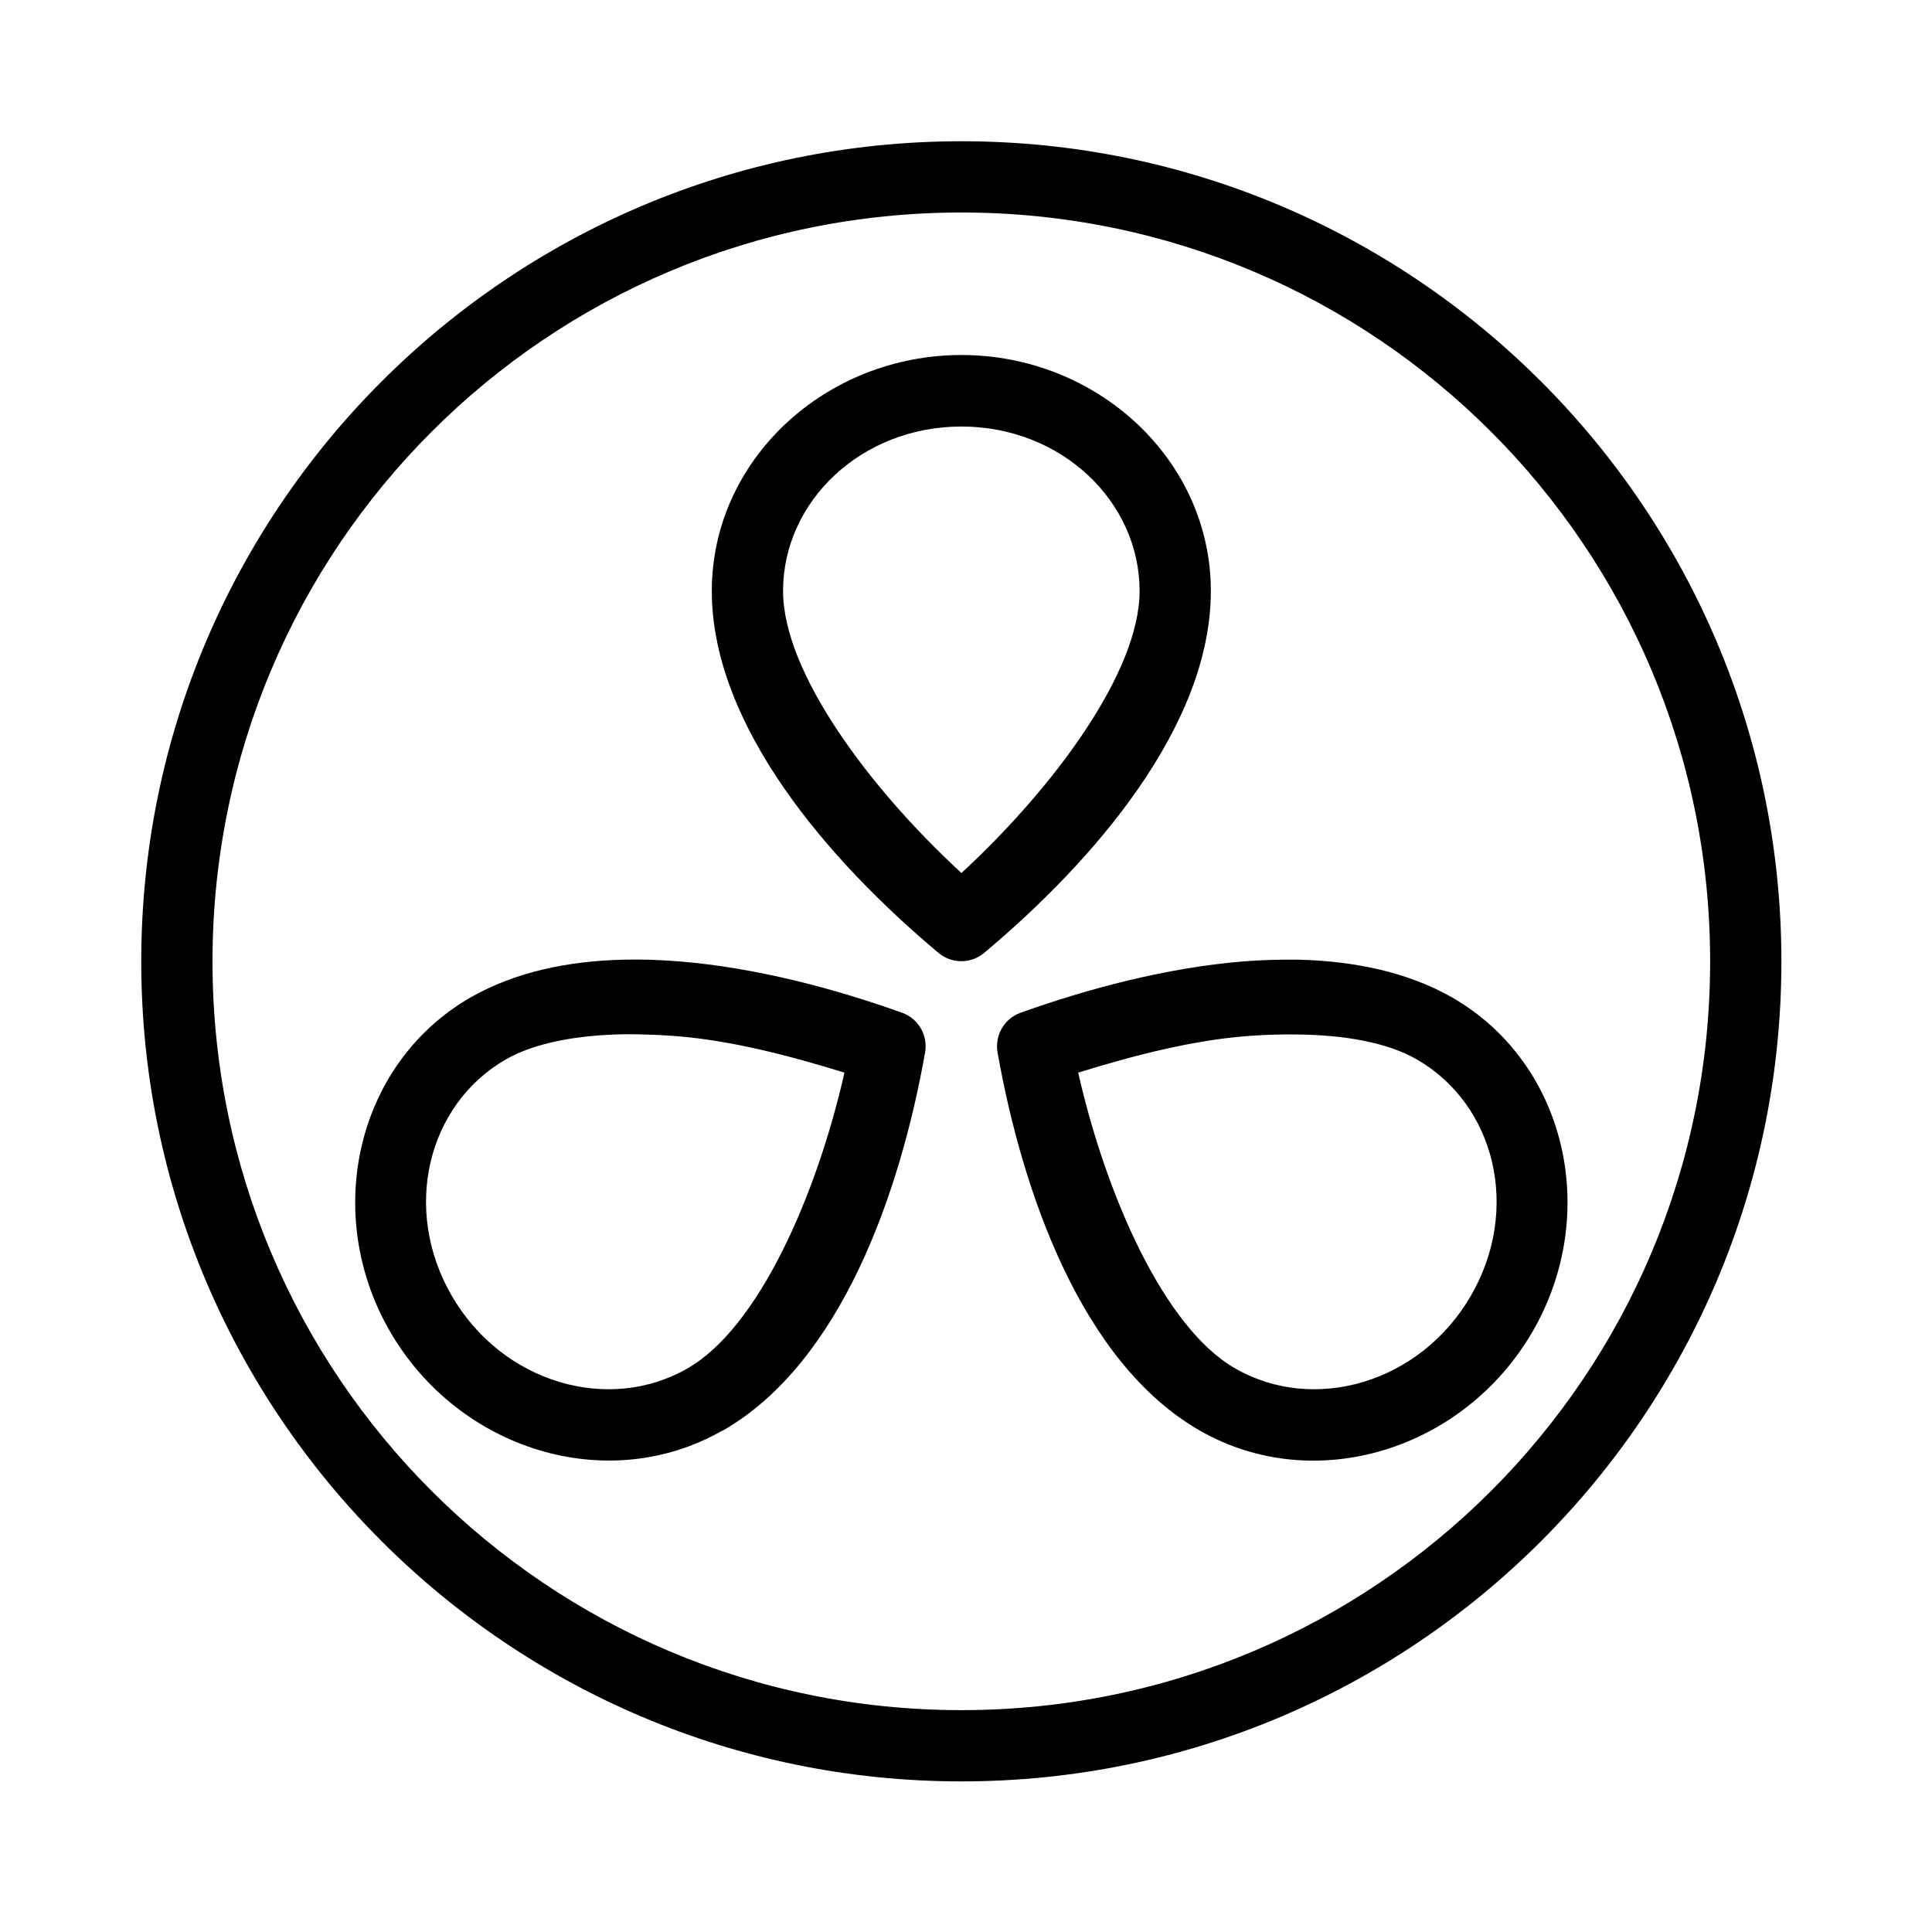 <?xml version="1.0" encoding="UTF-8"?>
<!DOCTYPE svg PUBLIC "-//W3C//DTD SVG 1.1//EN" "http://www.w3.org/Graphics/SVG/1.1/DTD/svg11.dtd">
<svg version="1.2" width="76.46mm" height="76.46mm" viewBox="0 0 7646 7646" preserveAspectRatio="xMidYMid" fill-rule="evenodd" stroke-width="28.222" stroke-linejoin="round" xmlns="http://www.w3.org/2000/svg" xmlns:ooo="http://xml.openoffice.org/svg/export" xmlns:xlink="http://www.w3.org/1999/xlink" xmlns:presentation="http://sun.com/xmlns/staroffice/presentation" xmlns:smil="http://www.w3.org/2001/SMIL20/" xmlns:anim="urn:oasis:names:tc:opendocument:xmlns:animation:1.0" xml:space="preserve">
 <rect x="0" y="0" width="7646" height="7646" fill="#808080" stroke="none"/>
 <defs class="ClipPathGroup">
  <clipPath id="presentation_clip_path" clipPathUnits="userSpaceOnUse">
   <rect x="0" y="0" width="7646" height="7646"/>
  </clipPath>
  <clipPath id="presentation_clip_path_shrink" clipPathUnits="userSpaceOnUse">
   <rect x="7" y="7" width="7631" height="7631"/>
  </clipPath>
 </defs>
 <defs class="TextShapeIndex">
  <g ooo:slide="id1" ooo:id-list="id3 id4"/>
 </defs>
 <defs class="EmbeddedBulletChars">
  <g id="bullet-char-template-57356" transform="scale(0,-0)">
   <path d="M 580,1141 L 1163,571 580,0 -4,571 580,1141 Z"/>
  </g>
  <g id="bullet-char-template-57354" transform="scale(0,-0)">
   <path d="M 8,1128 L 1137,1128 1137,0 8,0 8,1128 Z"/>
  </g>
  <g id="bullet-char-template-10146" transform="scale(0,-0)">
   <path d="M 174,0 L 602,739 174,1481 1456,739 174,0 Z M 1358,739 L 309,1346 659,739 1358,739 Z"/>
  </g>
  <g id="bullet-char-template-10132" transform="scale(0,-0)">
   <path d="M 2015,739 L 1276,0 717,0 1260,543 174,543 174,936 1260,936 717,1481 1274,1481 2015,739 Z"/>
  </g>
  <g id="bullet-char-template-10007" transform="scale(0,-0)">
   <path d="M 0,-2 C -7,14 -16,27 -25,37 L 356,567 C 262,823 215,952 215,954 215,979 228,992 255,992 264,992 276,990 289,987 310,991 331,999 354,1012 L 381,999 492,748 772,1049 836,1024 860,1049 C 881,1039 901,1025 922,1006 886,937 835,863 770,784 769,783 710,716 594,584 L 774,223 C 774,196 753,168 711,139 L 727,119 C 717,90 699,76 672,76 641,76 570,178 457,381 L 164,-76 C 142,-110 111,-127 72,-127 30,-127 9,-110 8,-76 1,-67 -2,-52 -2,-32 -2,-23 -1,-13 0,-2 Z"/>
  </g>
  <g id="bullet-char-template-10004" transform="scale(0,-0)">
   <path d="M 285,-33 C 182,-33 111,30 74,156 52,228 41,333 41,471 41,549 55,616 82,672 116,743 169,778 240,778 293,778 328,747 346,684 L 369,508 C 377,444 397,411 428,410 L 1163,1116 C 1174,1127 1196,1133 1229,1133 1271,1133 1292,1118 1292,1087 L 1292,965 C 1292,929 1282,901 1262,881 L 442,47 C 390,-6 338,-33 285,-33 Z"/>
  </g>
  <g id="bullet-char-template-9679" transform="scale(0,-0)">
   <path d="M 813,0 C 632,0 489,54 383,161 276,268 223,411 223,592 223,773 276,916 383,1023 489,1130 632,1184 813,1184 992,1184 1136,1130 1245,1023 1353,916 1407,772 1407,592 1407,412 1353,268 1245,161 1136,54 992,0 813,0 Z"/>
  </g>
  <g id="bullet-char-template-8226" transform="scale(0,-0)">
   <path d="M 346,457 C 273,457 209,483 155,535 101,586 74,649 74,723 74,796 101,859 155,911 209,963 273,989 346,989 419,989 480,963 531,910 582,859 608,796 608,723 608,648 583,586 532,535 482,483 420,457 346,457 Z"/>
  </g>
  <g id="bullet-char-template-8211" transform="scale(0,-0)">
   <path d="M -4,459 L 1135,459 1135,606 -4,606 -4,459 Z"/>
  </g>
  <g id="bullet-char-template-61548" transform="scale(0,-0)">
   <path d="M 173,740 C 173,903 231,1043 346,1159 462,1274 601,1332 765,1332 928,1332 1067,1274 1183,1159 1299,1043 1357,903 1357,740 1357,577 1299,437 1183,322 1067,206 928,148 765,148 601,148 462,206 346,322 231,437 173,577 173,740 Z"/>
  </g>
 </defs>
 <g>
  <g id="id2" class="Master_Slide">
   <g id="bg-id2" class="Background"/>
   <g id="bo-id2" class="BackgroundObjects"/>
  </g>
 </g>
 <g class="SlideGroup">
  <g>
   <g id="container-id1">
    <g id="id1" class="Slide" clip-path="url(#presentation_clip_path)">
     <g class="Page">
      <g class="com.sun.star.drawing.CustomShape">
       <g id="id3">
        <rect class="BoundingBox" stroke="none" fill="none" x="0" y="0" width="7647" height="7647"/>
        <path fill="rgb(255,255,255)" stroke="none" d="M 3823,7646 L 0,7646 0,0 7646,0 7646,7646 3823,7646 Z"/>
       </g>
      </g>
      <g class="Graphic">
       <g id="id4">
        <rect class="BoundingBox" stroke="none" fill="none" x="264" y="264" width="7082" height="7082"/>
        <path fill="rgb(0,0,0)" stroke="none" d="M 3805,559 C 2013,559 559,2013 559,3805 559,5596 2013,7050 3805,7050 5596,7050 7050,5596 7050,3805 7050,2013 5596,559 3805,559 L 3805,559 Z M 3805,841 C 5443,841 6768,2166 6768,3805 6768,5443 5443,6768 3805,6768 2166,6768 841,5443 841,3805 841,2166 2166,841 3805,841 L 3805,841 Z M 3805,1405 C 3266,1405 2817,1820 2817,2339 2817,2874 3282,3409 3714,3771 3766,3815 3843,3815 3895,3771 4327,3409 4792,2874 4792,2339 4792,1820 4343,1405 3805,1405 L 3805,1405 Z M 3805,1688 C 4200,1688 4510,1984 4510,2339 4510,2662 4166,3122 3805,3455 3443,3122 3099,2662 3099,2339 3099,1984 3409,1688 3805,1688 L 3805,1688 Z M 2468,3798 C 2247,3803 2039,3847 1863,3947 1410,4207 1273,4805 1545,5272 1818,5740 2407,5921 2860,5661 L 2860,5662 C 3328,5394 3562,4722 3661,4166 3673,4098 3635,4031 3570,4008 3302,3912 2993,3830 2691,3805 2616,3799 2541,3796 2468,3798 L 2468,3798 Z M 5141,3798 C 5068,3797 4993,3799 4918,3805 4617,3830 4307,3912 4039,4008 3974,4031 3936,4098 3948,4166 4047,4722 4281,5394 4749,5662 5202,5921 5791,5740 6064,5272 6336,4805 6200,4207 5746,3947 5570,3847 5362,3804 5141,3798 L 5141,3798 Z M 2475,4093 C 2538,4093 2603,4095 2670,4100 2893,4117 3125,4178 3342,4245 3233,4726 3004,5254 2720,5416 2408,5595 1989,5473 1789,5130 1589,4787 1691,4371 2003,4192 L 2003,4192 C 2120,4126 2286,4096 2475,4093 L 2475,4093 Z M 5134,4094 C 5323,4096 5490,4126 5606,4192 5918,4371 6020,4787 5820,5130 5620,5473 5201,5595 4889,5416 4605,5254 4376,4726 4267,4245 4484,4178 4716,4117 4939,4100 5006,4095 5071,4093 5134,4094 L 5134,4094 Z"/>
       </g>
      </g>
     </g>
    </g>
   </g>
  </g>
 </g>
</svg>